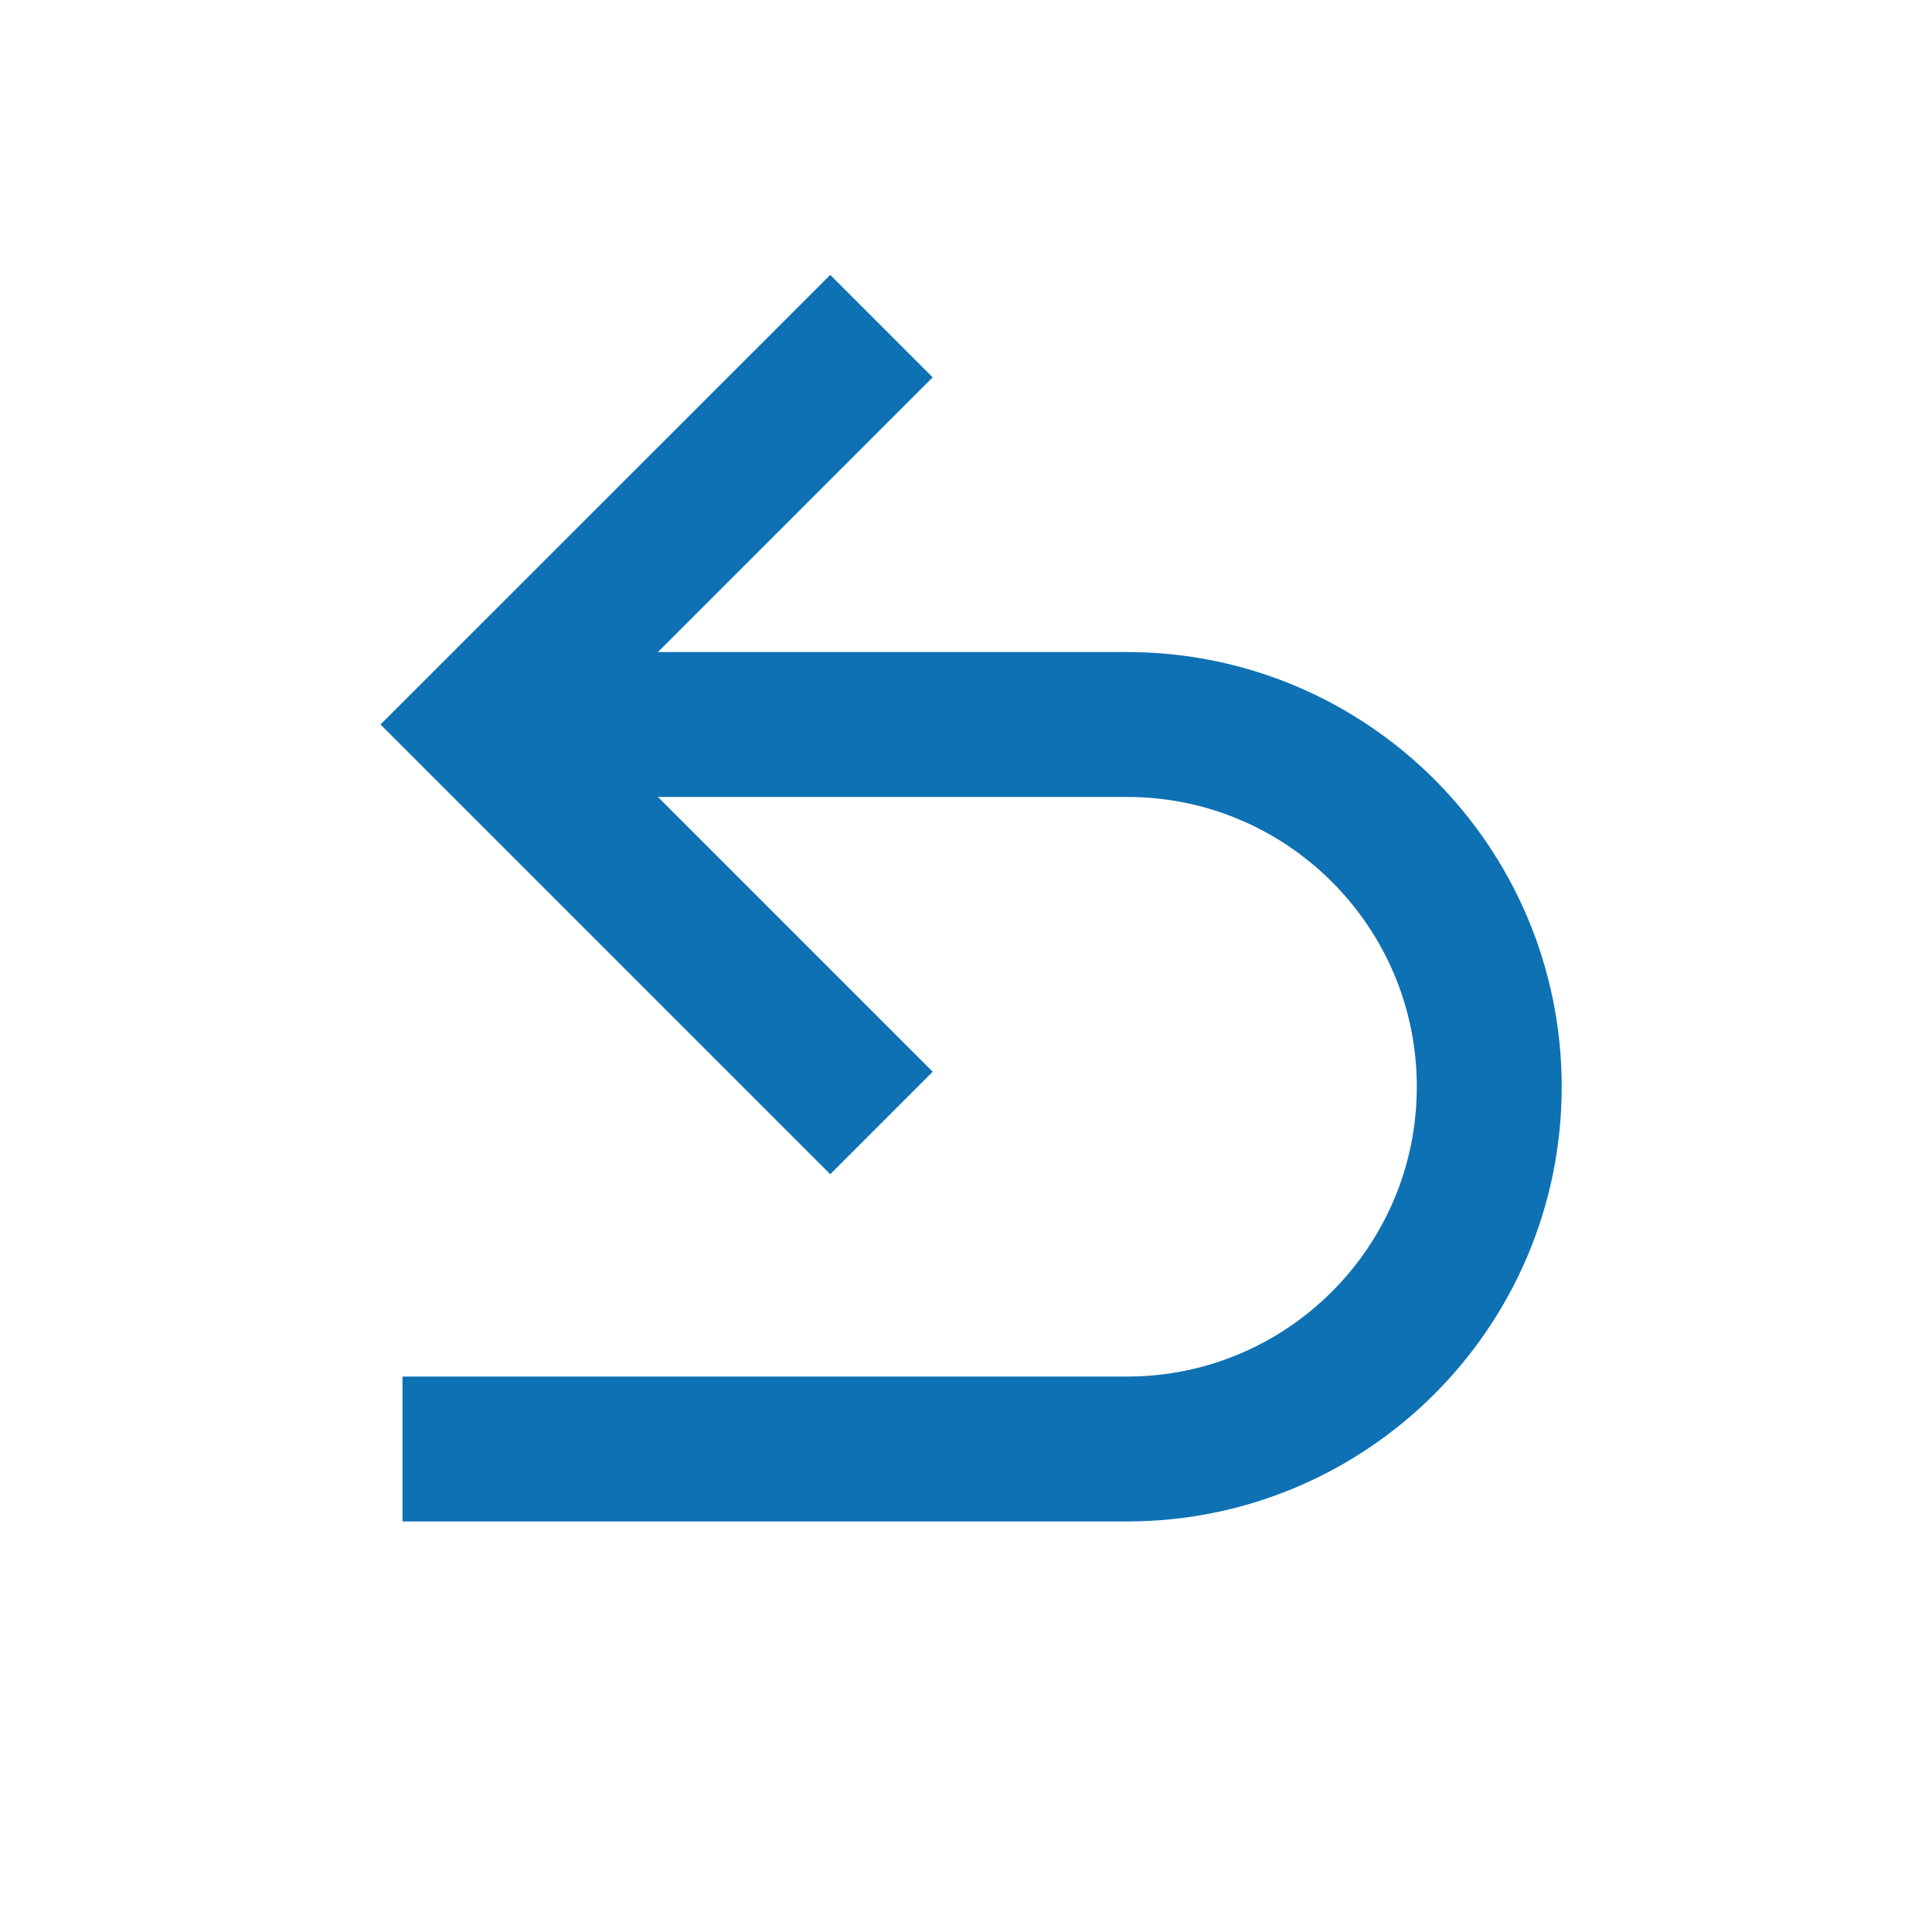 <?xml version="1.0" encoding="UTF-8"?>
<svg width="24px" height="24px" viewBox="0 0 24 24" version="1.1" xmlns="http://www.w3.org/2000/svg" xmlns:xlink="http://www.w3.org/1999/xlink">
    <!-- Generator: Sketch 48.1 (47250) - http://www.bohemiancoding.com/sketch -->
    <title>Icon/tool/undo-a02</title>
    <desc>Created with Sketch.</desc>
    <defs></defs>
    <g id="Core/Icons" stroke="none" stroke-width="1" fill="none" fill-rule="evenodd" transform="translate(-660, -1260)">
        <g id="Map-Area-Tools" transform="translate(60, 1180)" stroke="#0E71B3" stroke-width="1.8">
            <g id="Icon/tool/undo-a02" transform="translate(600, 80)">
                <polyline id="Stroke-2" points="10.95 13.95 6 9 10.95 4.051"></polyline>
                <path d="M6,9 L14,9 C16.485,9 18.5,11.015 18.5,13.5 C18.5,15.985 16.485,18 14,18 L5,18" id="Stroke-3"></path>
            </g>
        </g>
    </g>
</svg>